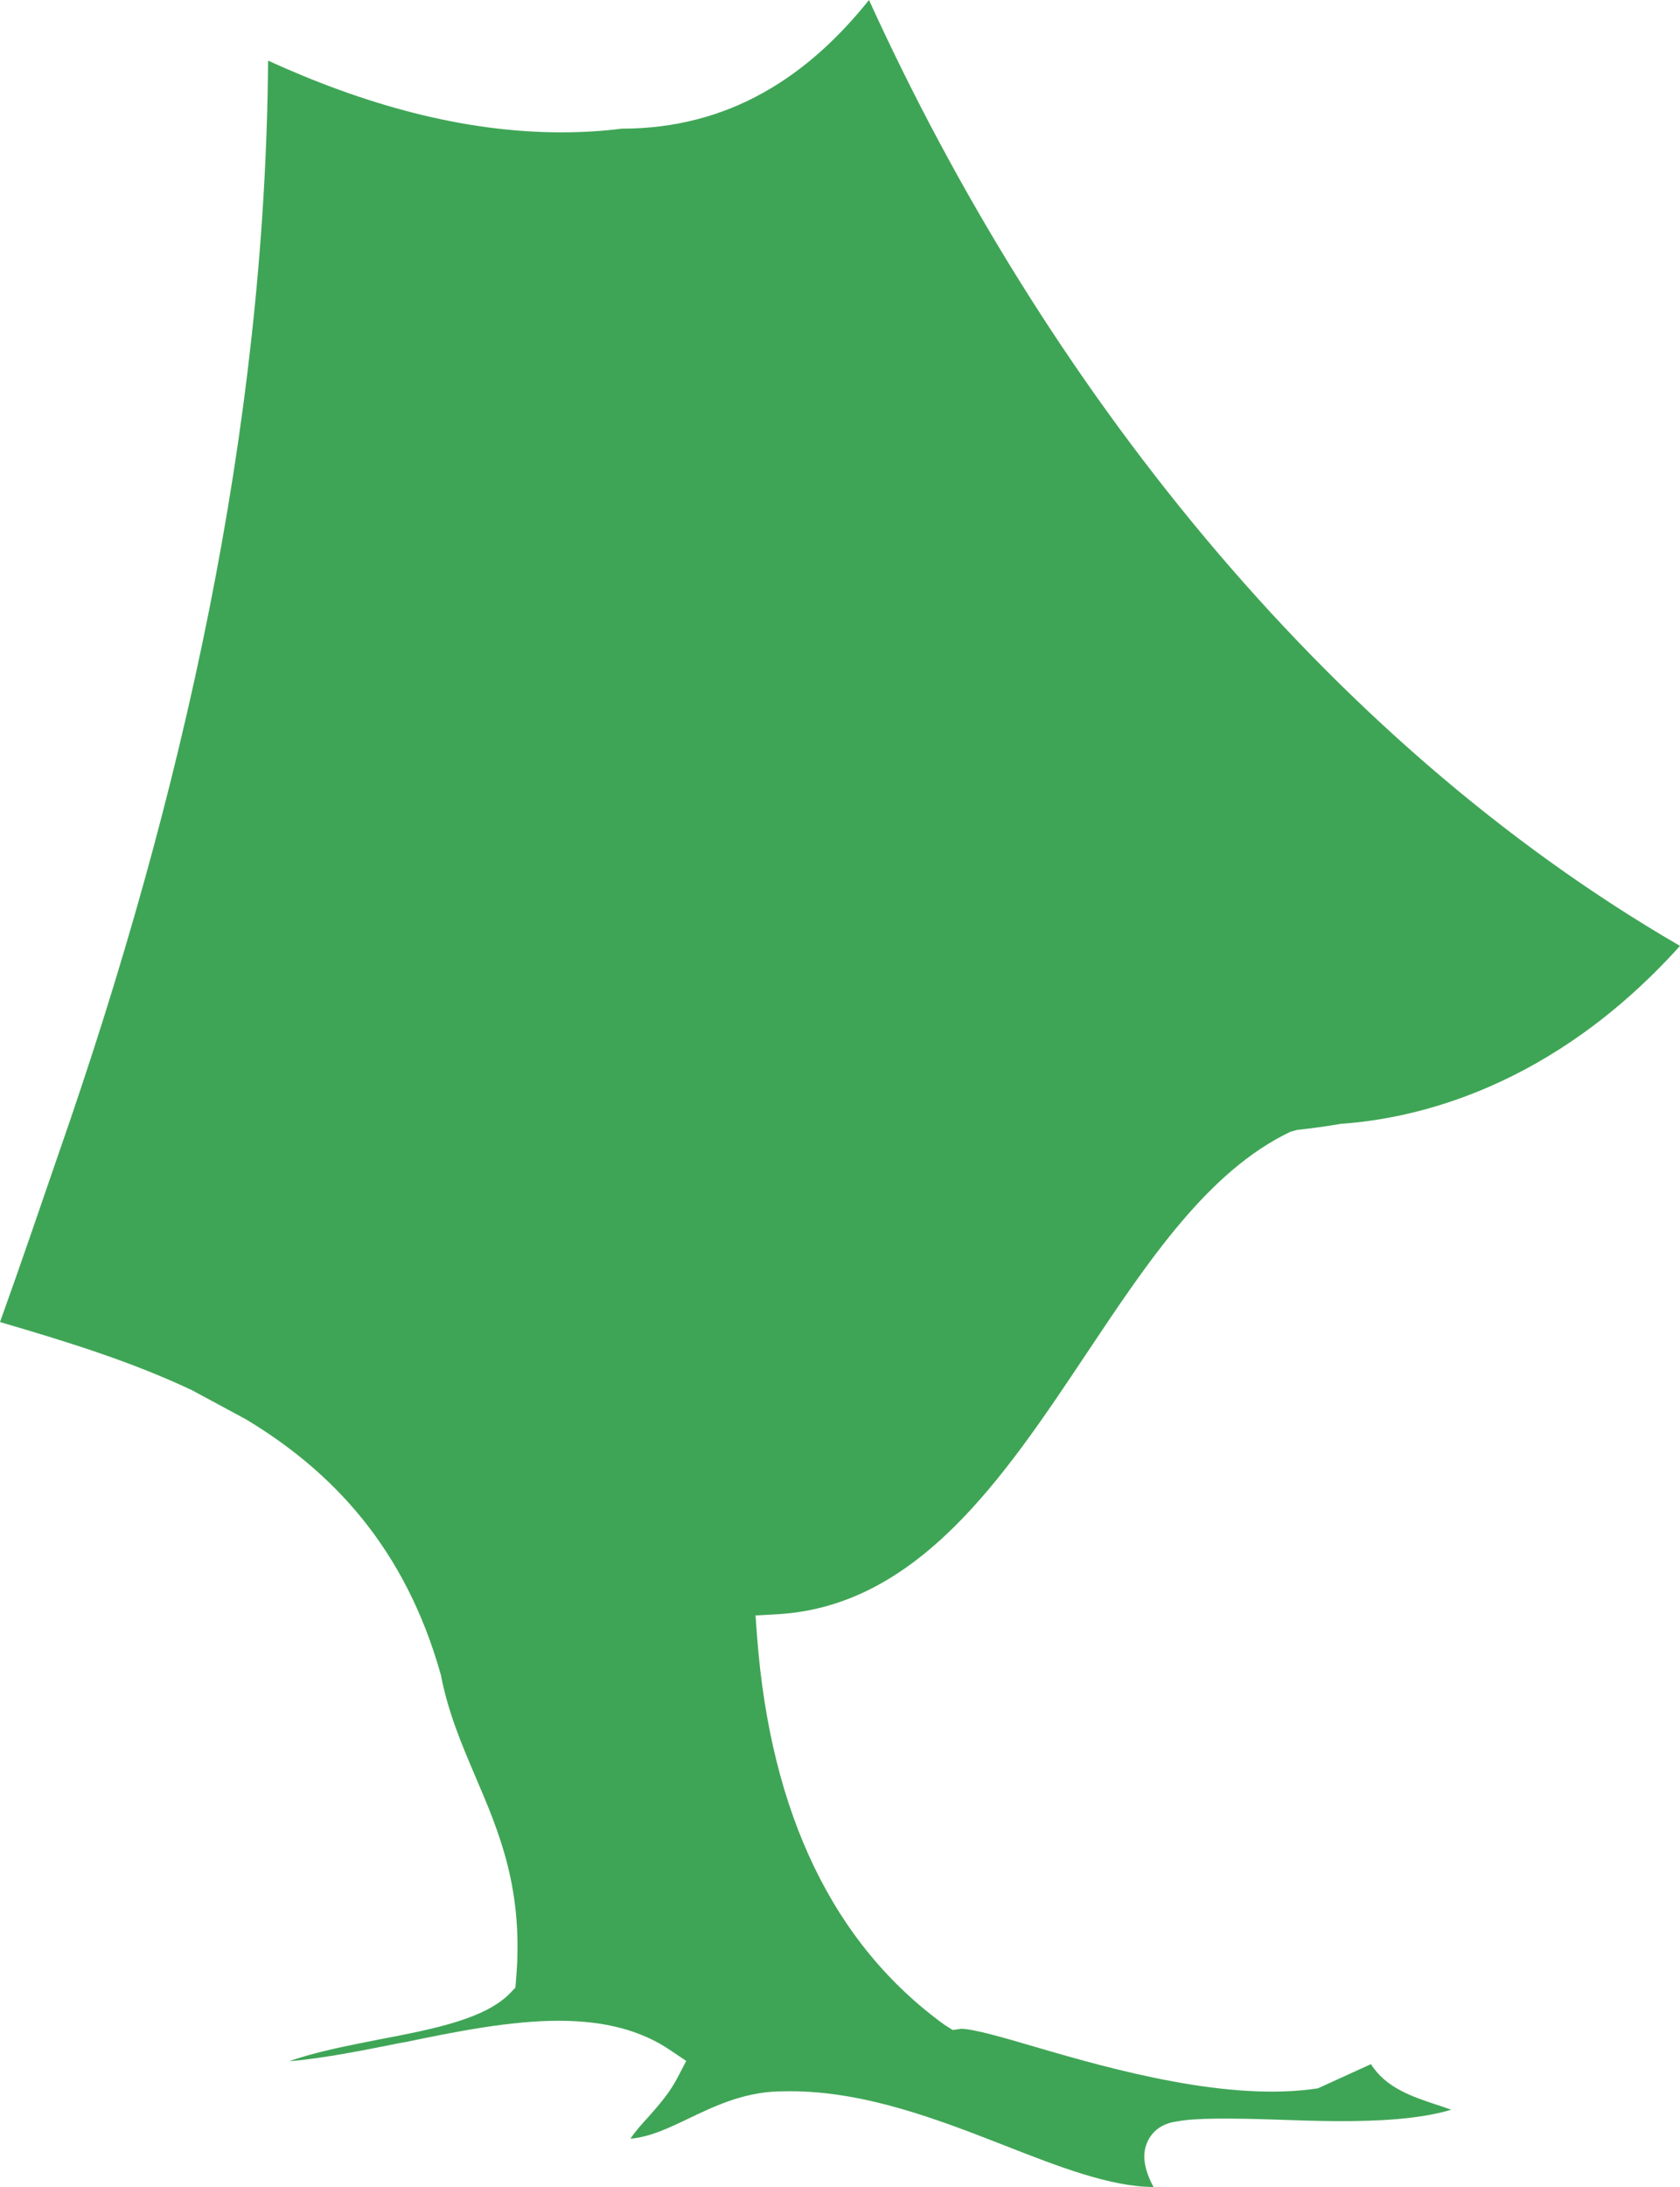<?xml version="1.0" encoding="utf-8"?>
<!-- Generator: Adobe Illustrator 17.0.0, SVG Export Plug-In . SVG Version: 6.00 Build 0)  -->
<!DOCTYPE svg PUBLIC "-//W3C//DTD SVG 1.1 Basic//EN" "http://www.w3.org/Graphics/SVG/1.1/DTD/svg11-basic.dtd">
<svg version="1.1" baseProfile="basic" id="Слой_1"
	 xmlns="http://www.w3.org/2000/svg" xmlns:xlink="http://www.w3.org/1999/xlink" x="0px" y="0px" width="164.315px"
	 height="213.742px" viewBox="0 0 164.315 213.742" xml:space="preserve">
<path fill="#3FA556" d="M106.247,132.314c6.144-9.205,11.943-17.87,19.961-21.702l0.68-0.188c1.458-0.15,2.881-0.357,4.288-0.592
	c7.307-0.503,20.655-3.53,33.139-17.387C129.367,72.207,101.995,37.322,84.994,0c-5.947,7.429-13.623,12.575-24.19,12.575
	c-1.758,0.231-3.829,0.36-5.914,0.36c-9.632,0-19.292-2.73-28.671-7.009C25.953,41.82,17.856,77.99,5.825,112.479
	C3.948,117.921,2.038,123.548,0,129.208c6.259,1.833,12.733,3.805,18.771,6.658l5.274,2.843
	c8.486,5.096,15.587,12.593,19.067,24.955c0.732,3.757,2.015,6.735,3.361,9.908c2.345,5.472,4.776,11.108,3.994,19.968l-0.056,0.709
	l-0.514,0.544c-2.457,2.523-7.464,3.509-12.804,4.525c-2.919,0.581-6.254,1.21-8.8,2.134c3.575-0.31,7.411-1.105,11.155-1.847
	c0.056,0,0.112-0.017,0.149-0.017c5.059-1.049,10.31-2.094,15.04-2.094c4.502,0,8.081,0.937,10.957,2.902l1.524,1.023l-0.851,1.633
	c-0.798,1.53-1.831,2.681-2.827,3.816c-0.666,0.725-1.283,1.402-1.778,2.154c1.923-0.172,3.691-1.019,5.709-1.983
	c2.428-1.161,5.191-2.49,8.628-2.638c0.422,0,0.858-0.02,1.27-0.02c7.414,0,14.641,2.827,21.02,5.314
	c5.304,2.081,10.314,4.024,14.535,4.047c-0.607-1.105-0.983-2.296-0.89-3.301c0.125-1.339,1.042-2.873,3.268-3.12
	c1.633-0.33,5.248-0.31,9.519-0.169c2.065,0.073,4.265,0.152,6.451,0.152c3.305,0,7.586-0.152,10.769-1.115
	c-0.501-0.168-1.026-0.37-1.573-0.534c-2.246-0.759-4.819-1.6-6.28-3.922l-5.188,2.365c-8.681,1.336-19.954-1.794-27.557-4.024
	c-3.16-0.933-6.148-1.794-7.342-1.794l-0.818,0.116l-0.798-0.502c-10.862-7.86-17.019-20.627-18.335-37.92l-0.155-2.094l2.081-0.112
	C89.753,157.008,98.147,144.452,106.247,132.314z"/>
</svg>
